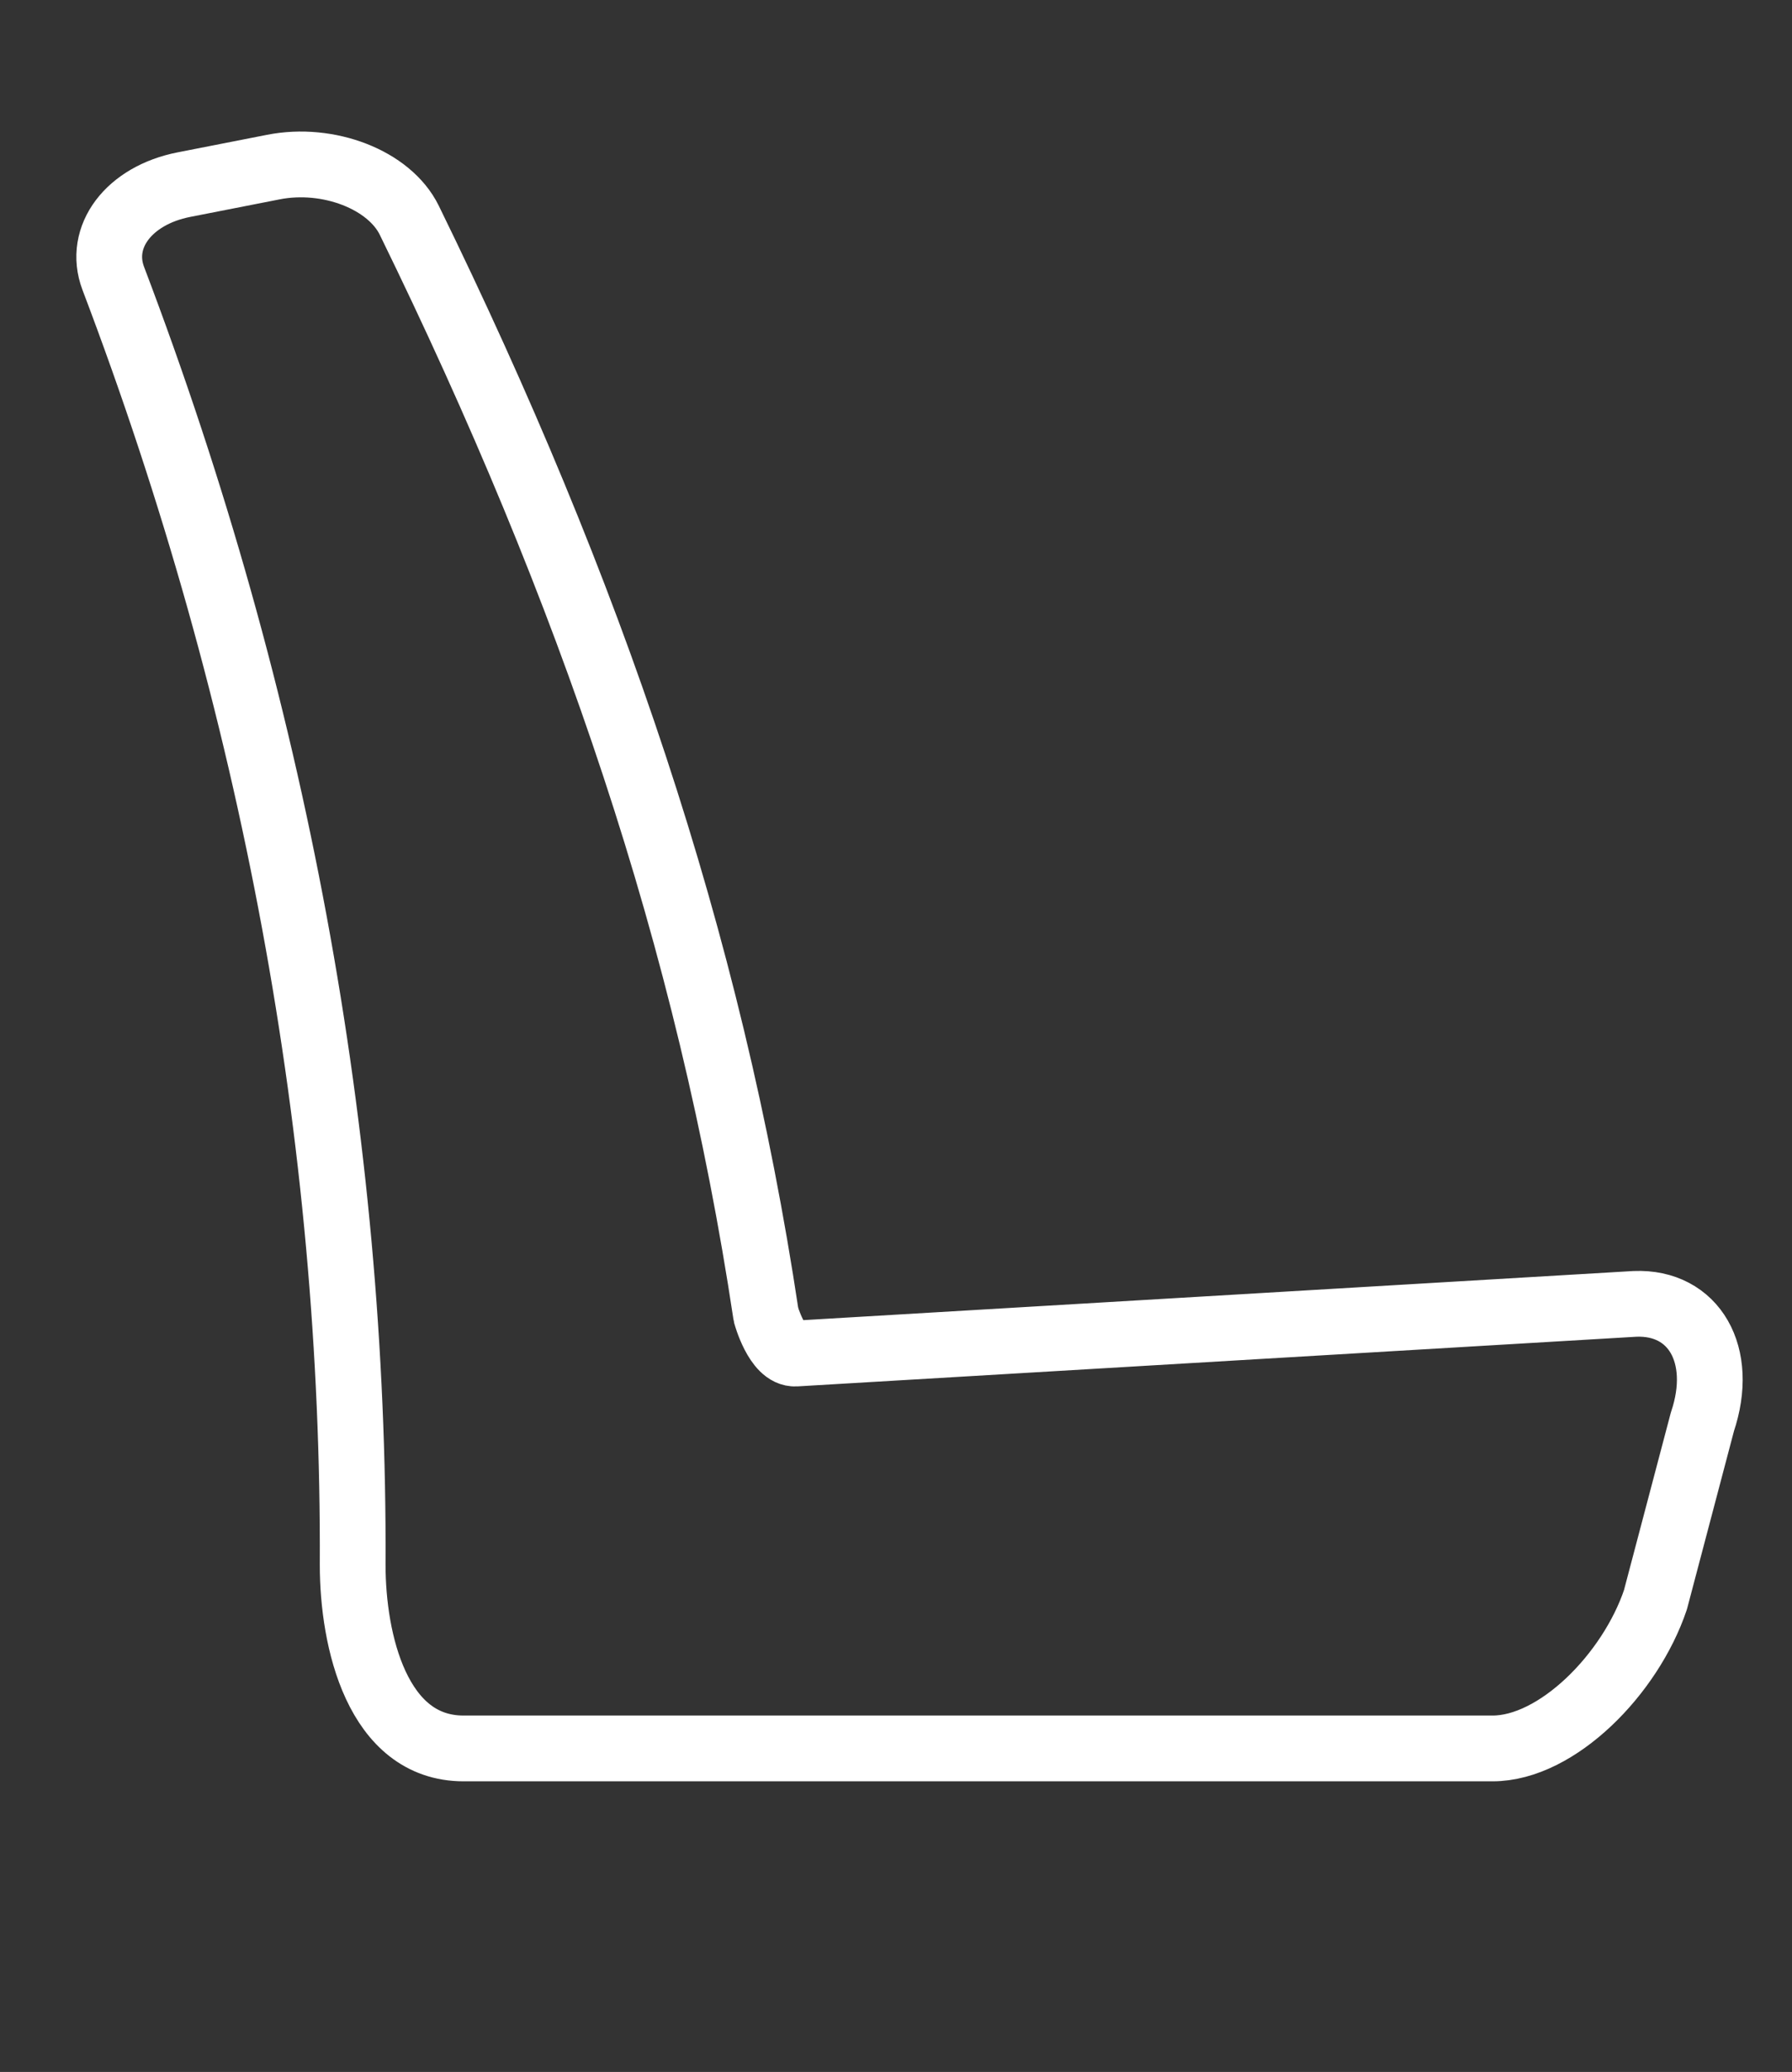 <?xml version="1.0" encoding="UTF-8" standalone="no"?>
<svg width="109px" height="126px" viewBox="0 0 109 126" version="1.1" xmlns="http://www.w3.org/2000/svg" xmlns:xlink="http://www.w3.org/1999/xlink" xmlns:sketch="http://www.bohemiancoding.com/sketch/ns">
    <rect x="0" y="0" width="109" height="126" fill="#333333" stroke="none"/>
    <!-- Generator: Sketch 3.5.1 (25234) - http://www.bohemiancoding.com/sketch -->
    <title>heated_seat_</title>
    <desc>Created with Sketch.</desc>
    <defs></defs>
    <g id="Page-1" stroke="none" stroke-width="1" fill="none" fill-rule="evenodd" sketch:type="MSPage">
        <g id="Seat-Left" sketch:type="MSLayerGroup" transform="translate(55, 67) scale(-1, 1) translate(-55, -67) translate(6, 10)" stroke-linecap="round" stroke-width="4" stroke="#FFFFFF" stroke-linejoin="round">
            <g id="Active-2" sketch:type="MSShapeGroup">
                <path d="M55.606,72.313 L4.553,69.292 C0.96,69.146 -0.921,72.396 0.449,76.462 L3.306,87.286 C4.833,91.814 9.292,96.327 13.214,96.327 L75.804,96.327 C81.056,96.327 82.548,89.764 82.548,85.175 C82.429,59.347 87.281,32.79 97.111,6.928 C98.064,4.408 96.16,1.883 92.812,1.228 C90.998,0.872 89.179,0.515 87.363,0.159 C84.027,-0.495 80.314,0.927 79.105,3.395 C68.067,25.956 60.833,47.174 57.408,69.952 C57.409,69.947 56.745,72.381 55.606,72.313 L55.606,72.313 Z" id="Shape"></path>
            </g>
        </g>
    </g>
</svg>